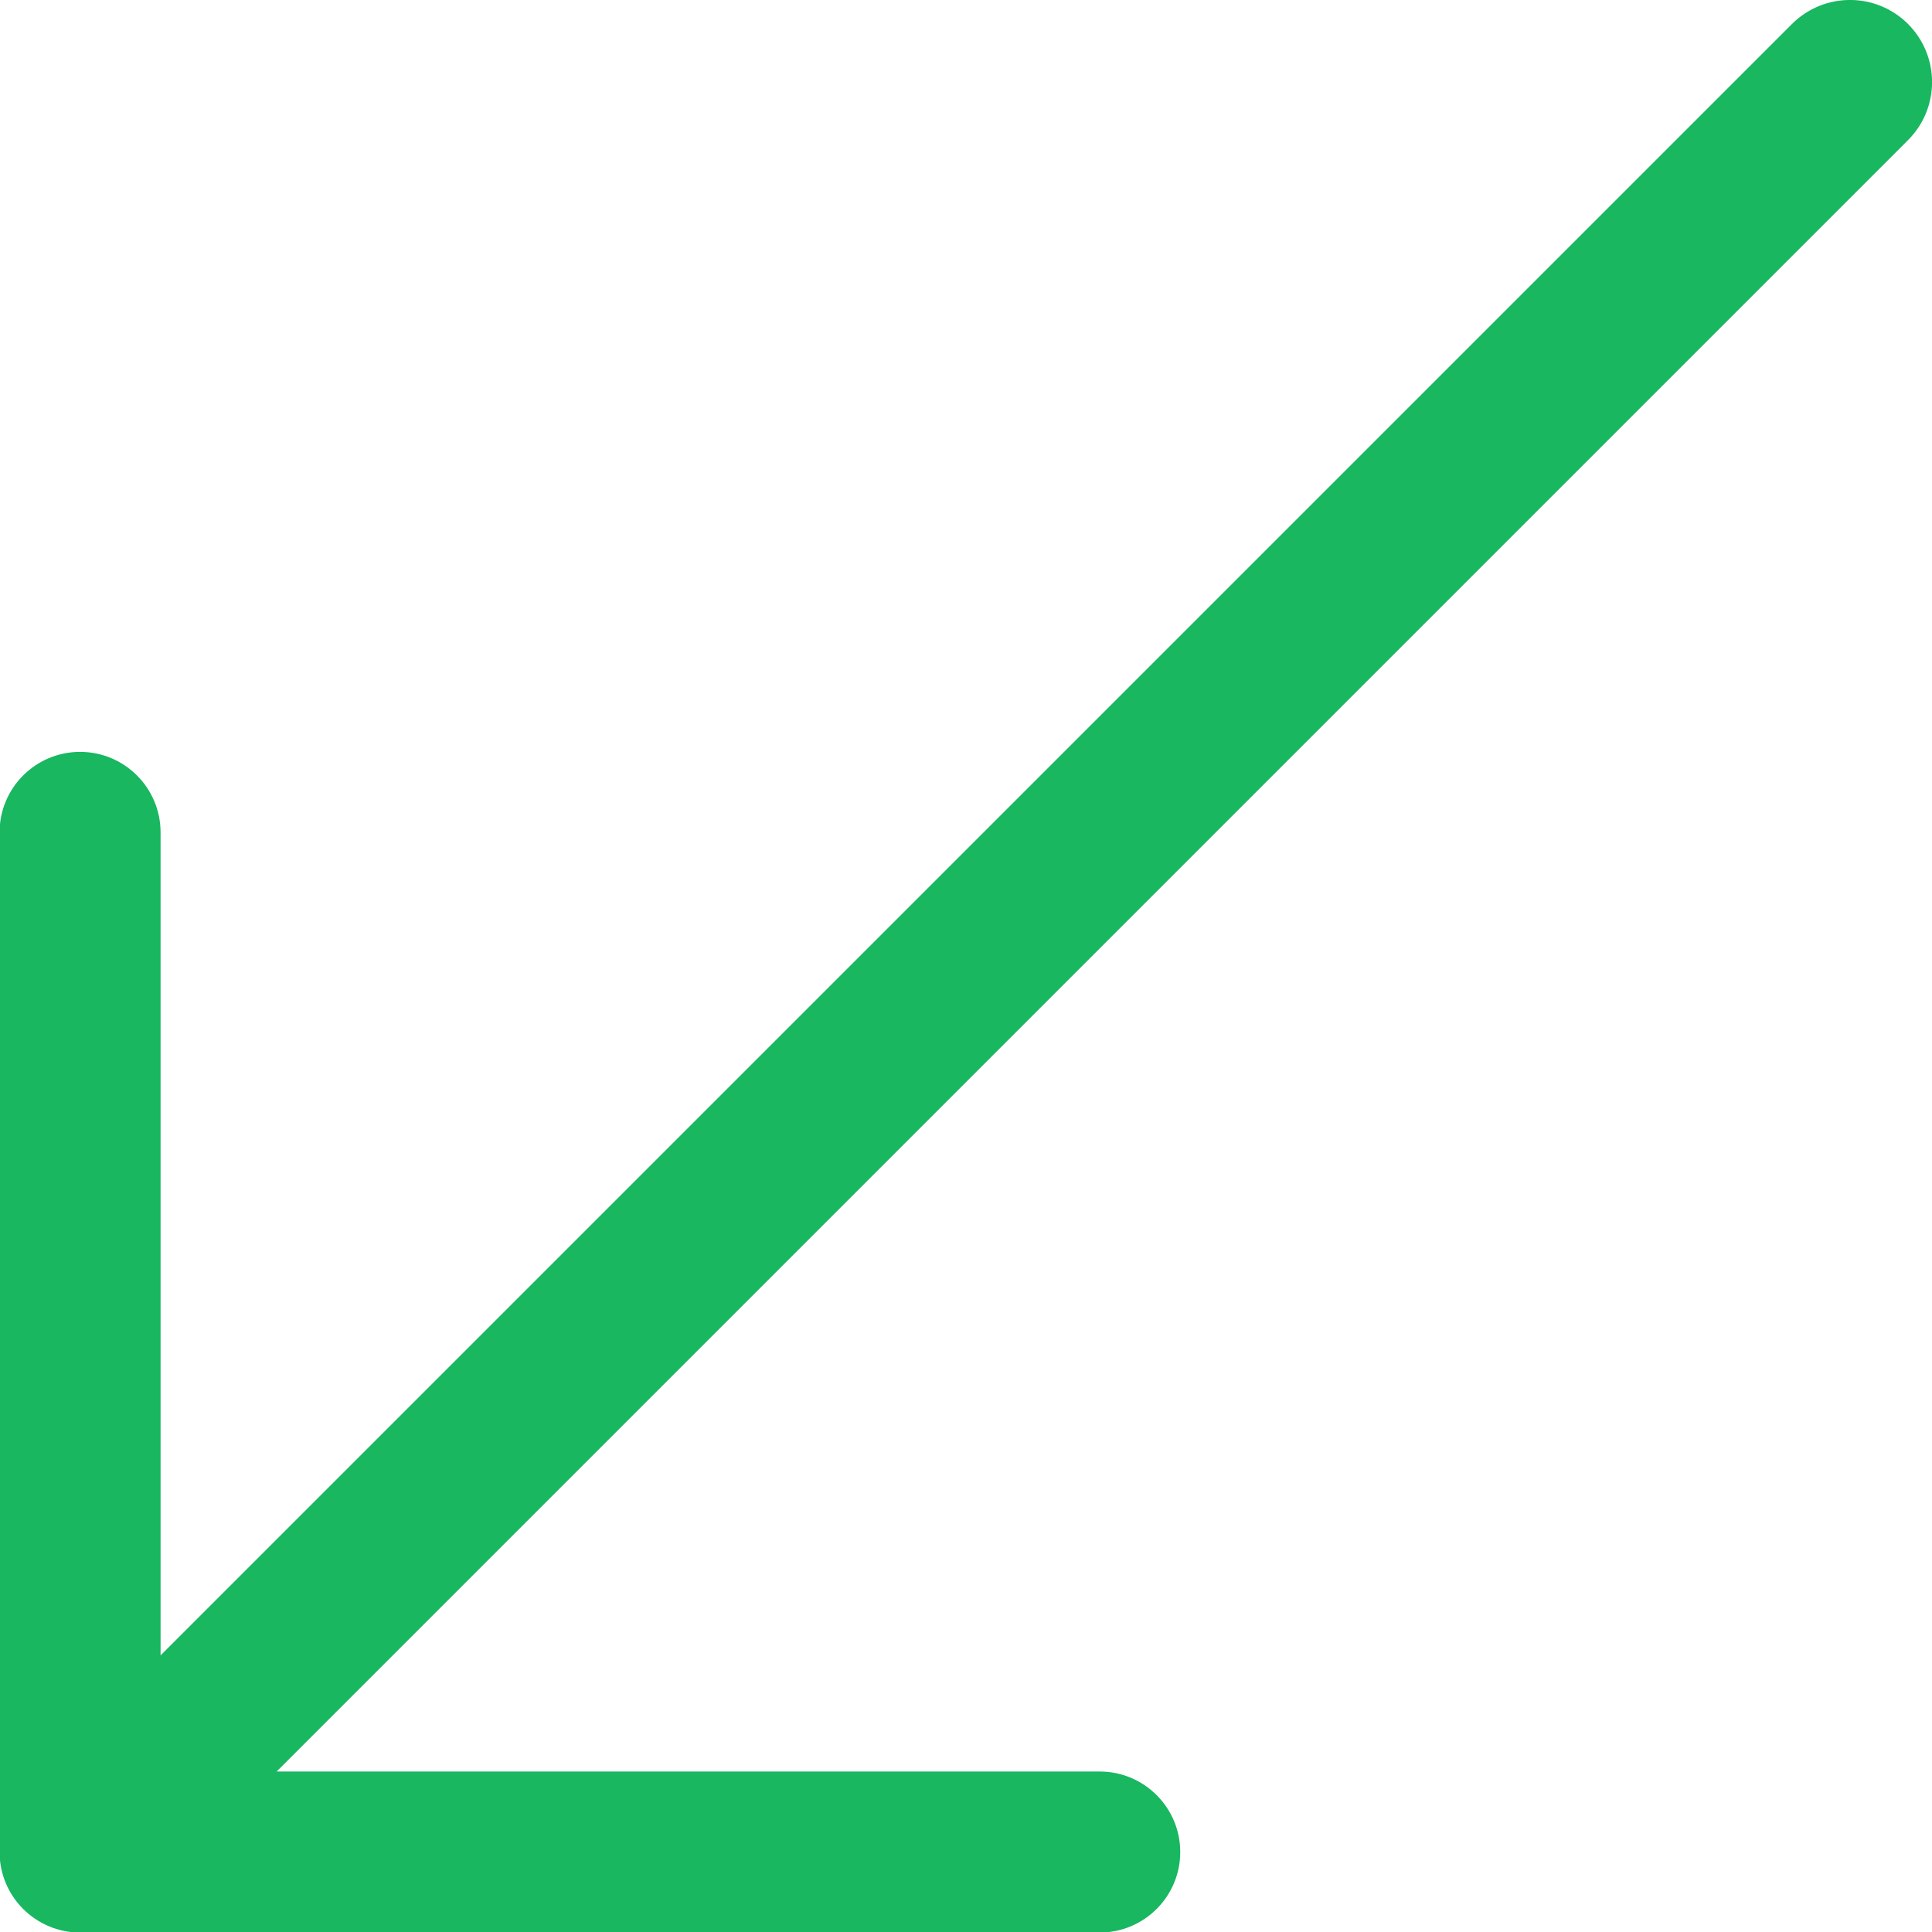 <svg width="18" height="18" viewBox="0 0 18 18" fill="none" xmlns="http://www.w3.org/2000/svg">
<path d="M10.246 18.005C10.66 18.005 10.996 17.669 10.996 17.255C10.996 16.841 10.66 16.505 10.246 16.505H2.577L17.777 1.305C18.075 1.007 18.075 0.523 17.777 0.224C17.478 -0.075 16.994 -0.075 16.695 0.224L1.496 15.423V7.755C1.496 7.341 1.16 7.005 0.746 7.005C0.332 7.005 -0.004 7.341 -0.004 7.755V17.255C-0.004 17.669 0.332 18.005 0.746 18.005H10.246Z" fill="#18B760"/>
</svg>
